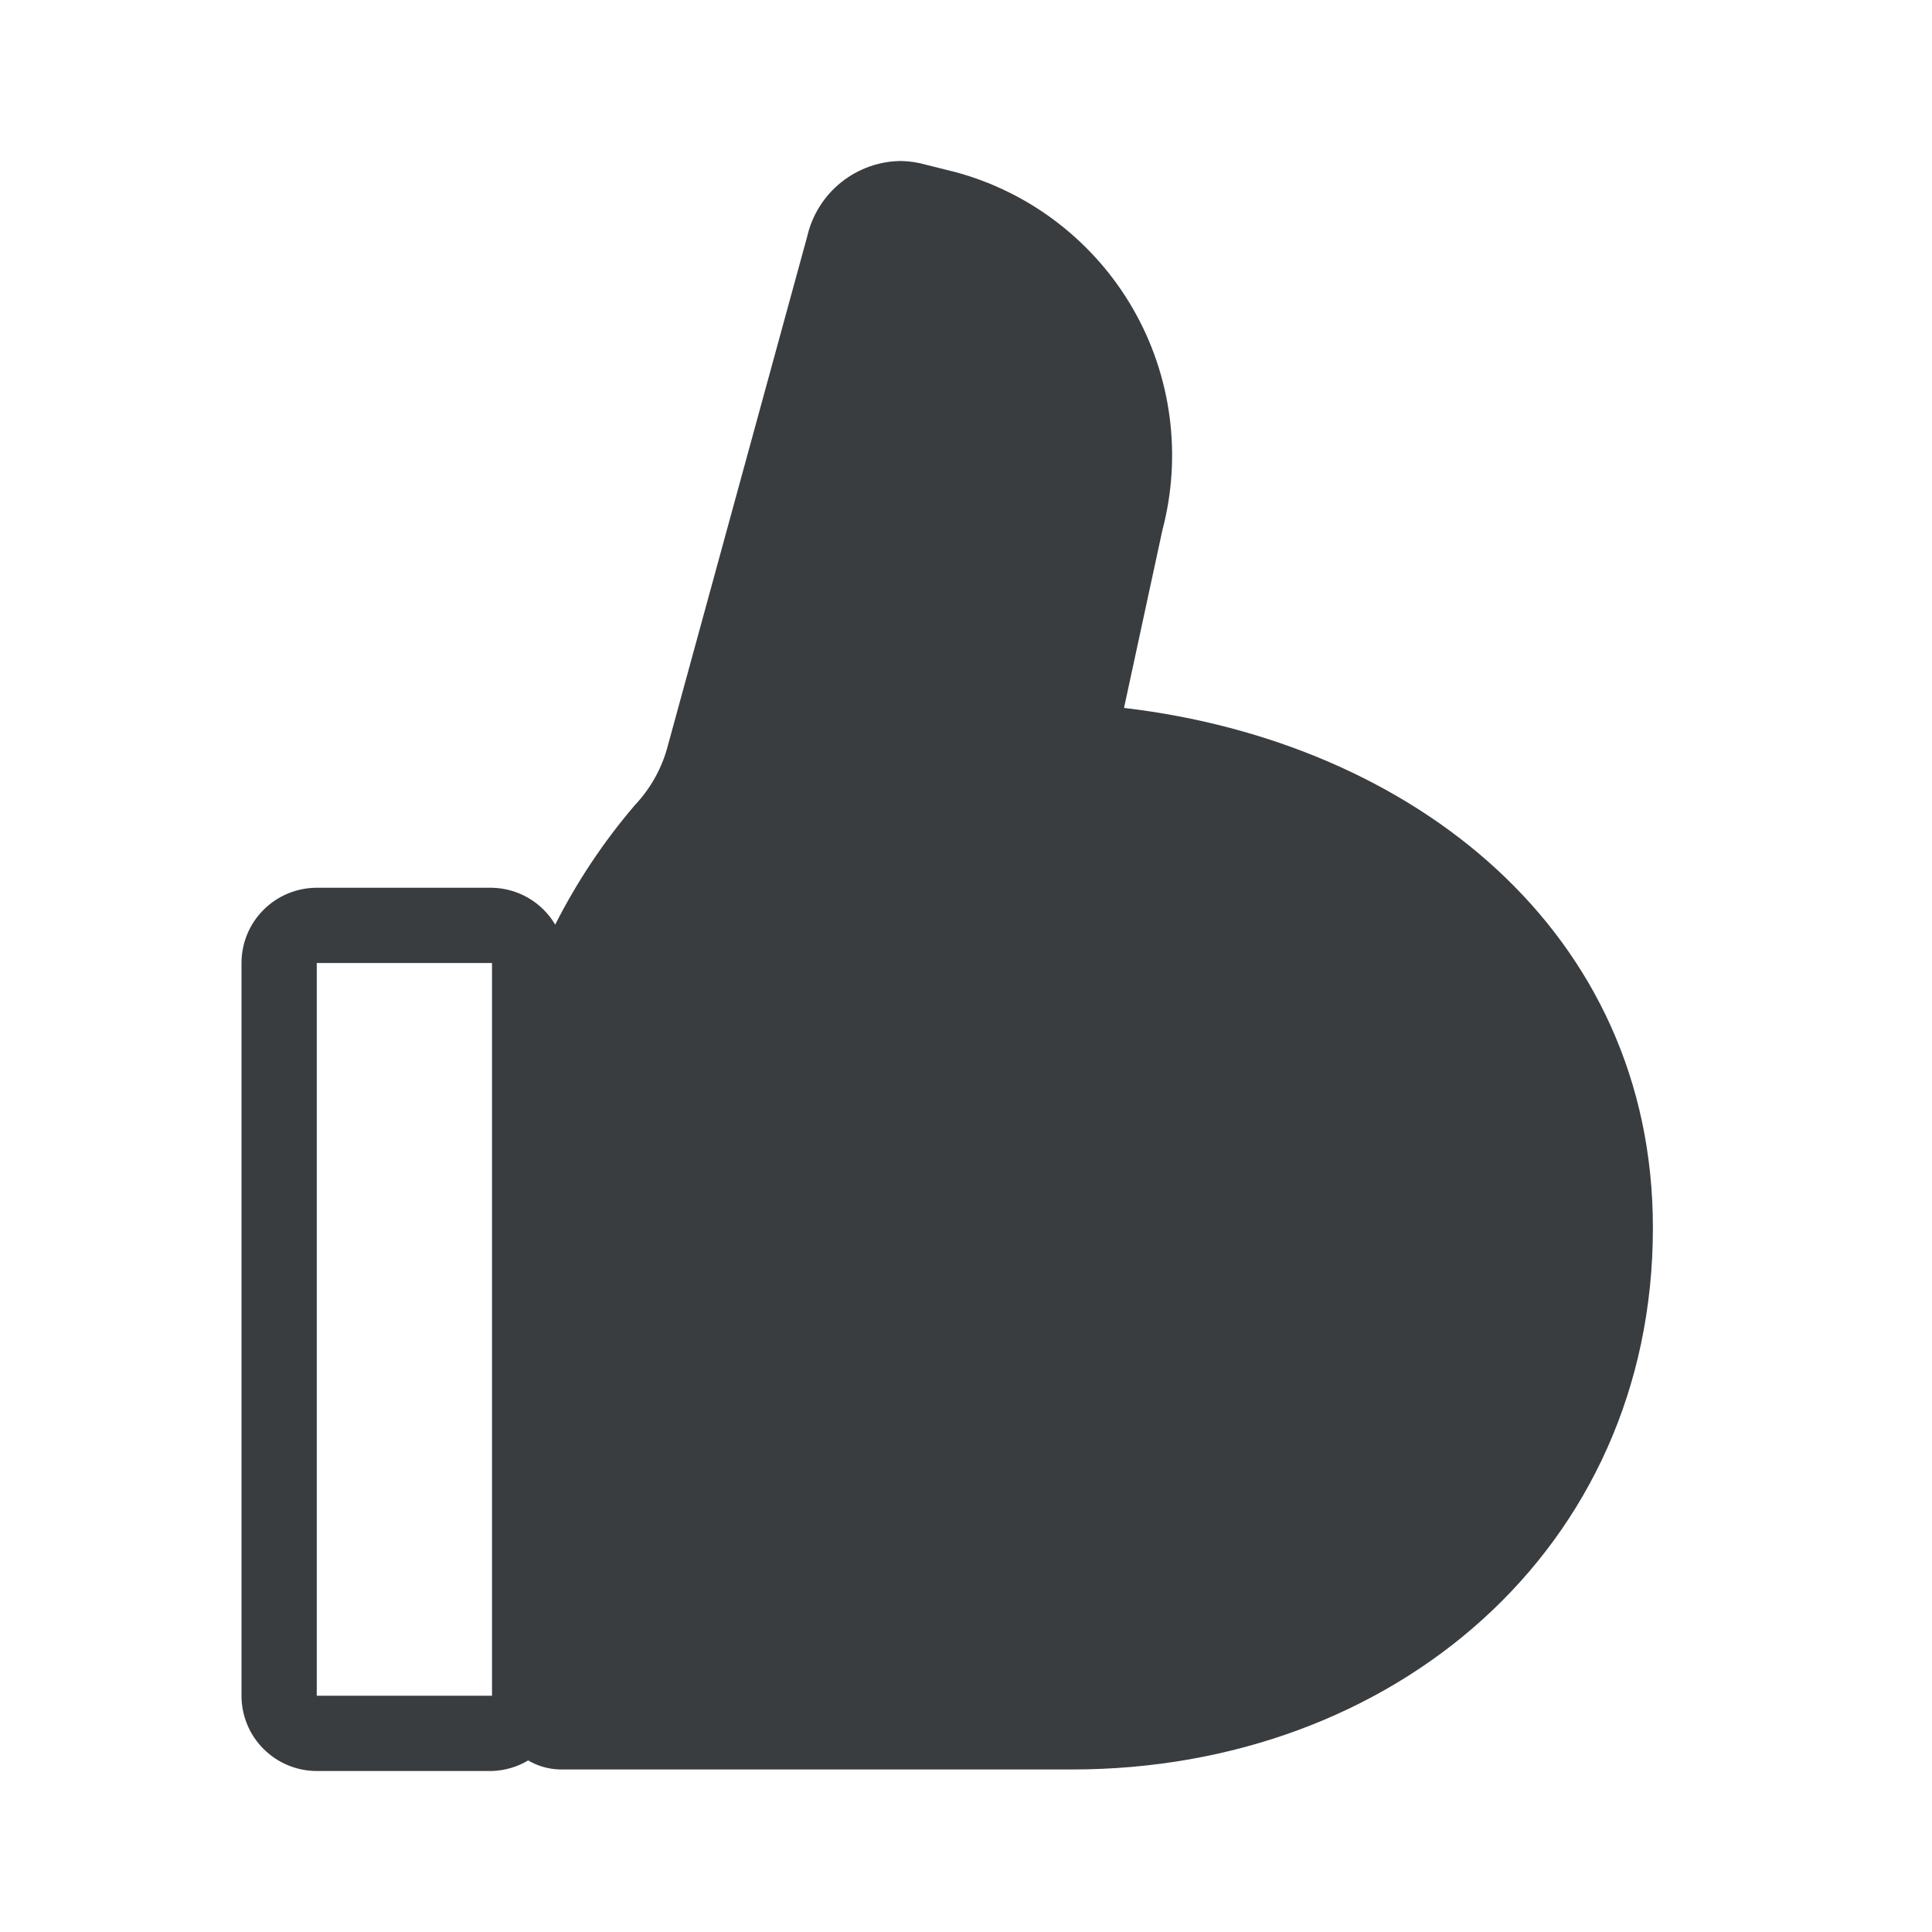 <svg width="24" height="24" viewBox="0 0 24 24" fill="none" xmlns="http://www.w3.org/2000/svg">
<g id="ic_thumb_up_filled">
<path id="Vector" d="M13.963 8.794L14.439 6.589C14.685 5.659 14.554 4.67 14.075 3.837C13.595 3.004 12.806 2.394 11.878 2.14L11.505 2.047C11.404 2.018 11.301 2.002 11.196 2C10.925 2.001 10.662 2.095 10.45 2.264C10.238 2.434 10.089 2.67 10.028 2.935L8.299 9.252C8.228 9.533 8.086 9.79 7.888 10C7.499 10.454 7.167 10.953 6.897 11.486C6.816 11.349 6.701 11.235 6.564 11.155C6.427 11.075 6.271 11.031 6.112 11.028H3.935C3.687 11.028 3.449 11.127 3.274 11.302C3.098 11.477 3 11.715 3 11.963V21.065C3 21.313 3.098 21.551 3.274 21.726C3.449 21.901 3.687 22 3.935 22H6.112C6.27 21.995 6.425 21.95 6.561 21.869C6.68 21.939 6.815 21.977 6.953 21.981H11.28H13.318C17.308 21.981 20.533 19.243 20.533 15.252C20.533 11.57 17.551 9.215 13.963 8.794ZM3.935 11.963H6.112V14.523C6.112 14.607 6.112 14.701 6.112 14.785V21.065H3.935V11.963Z" fill="#3A3D40"/>
</g>
</svg>

